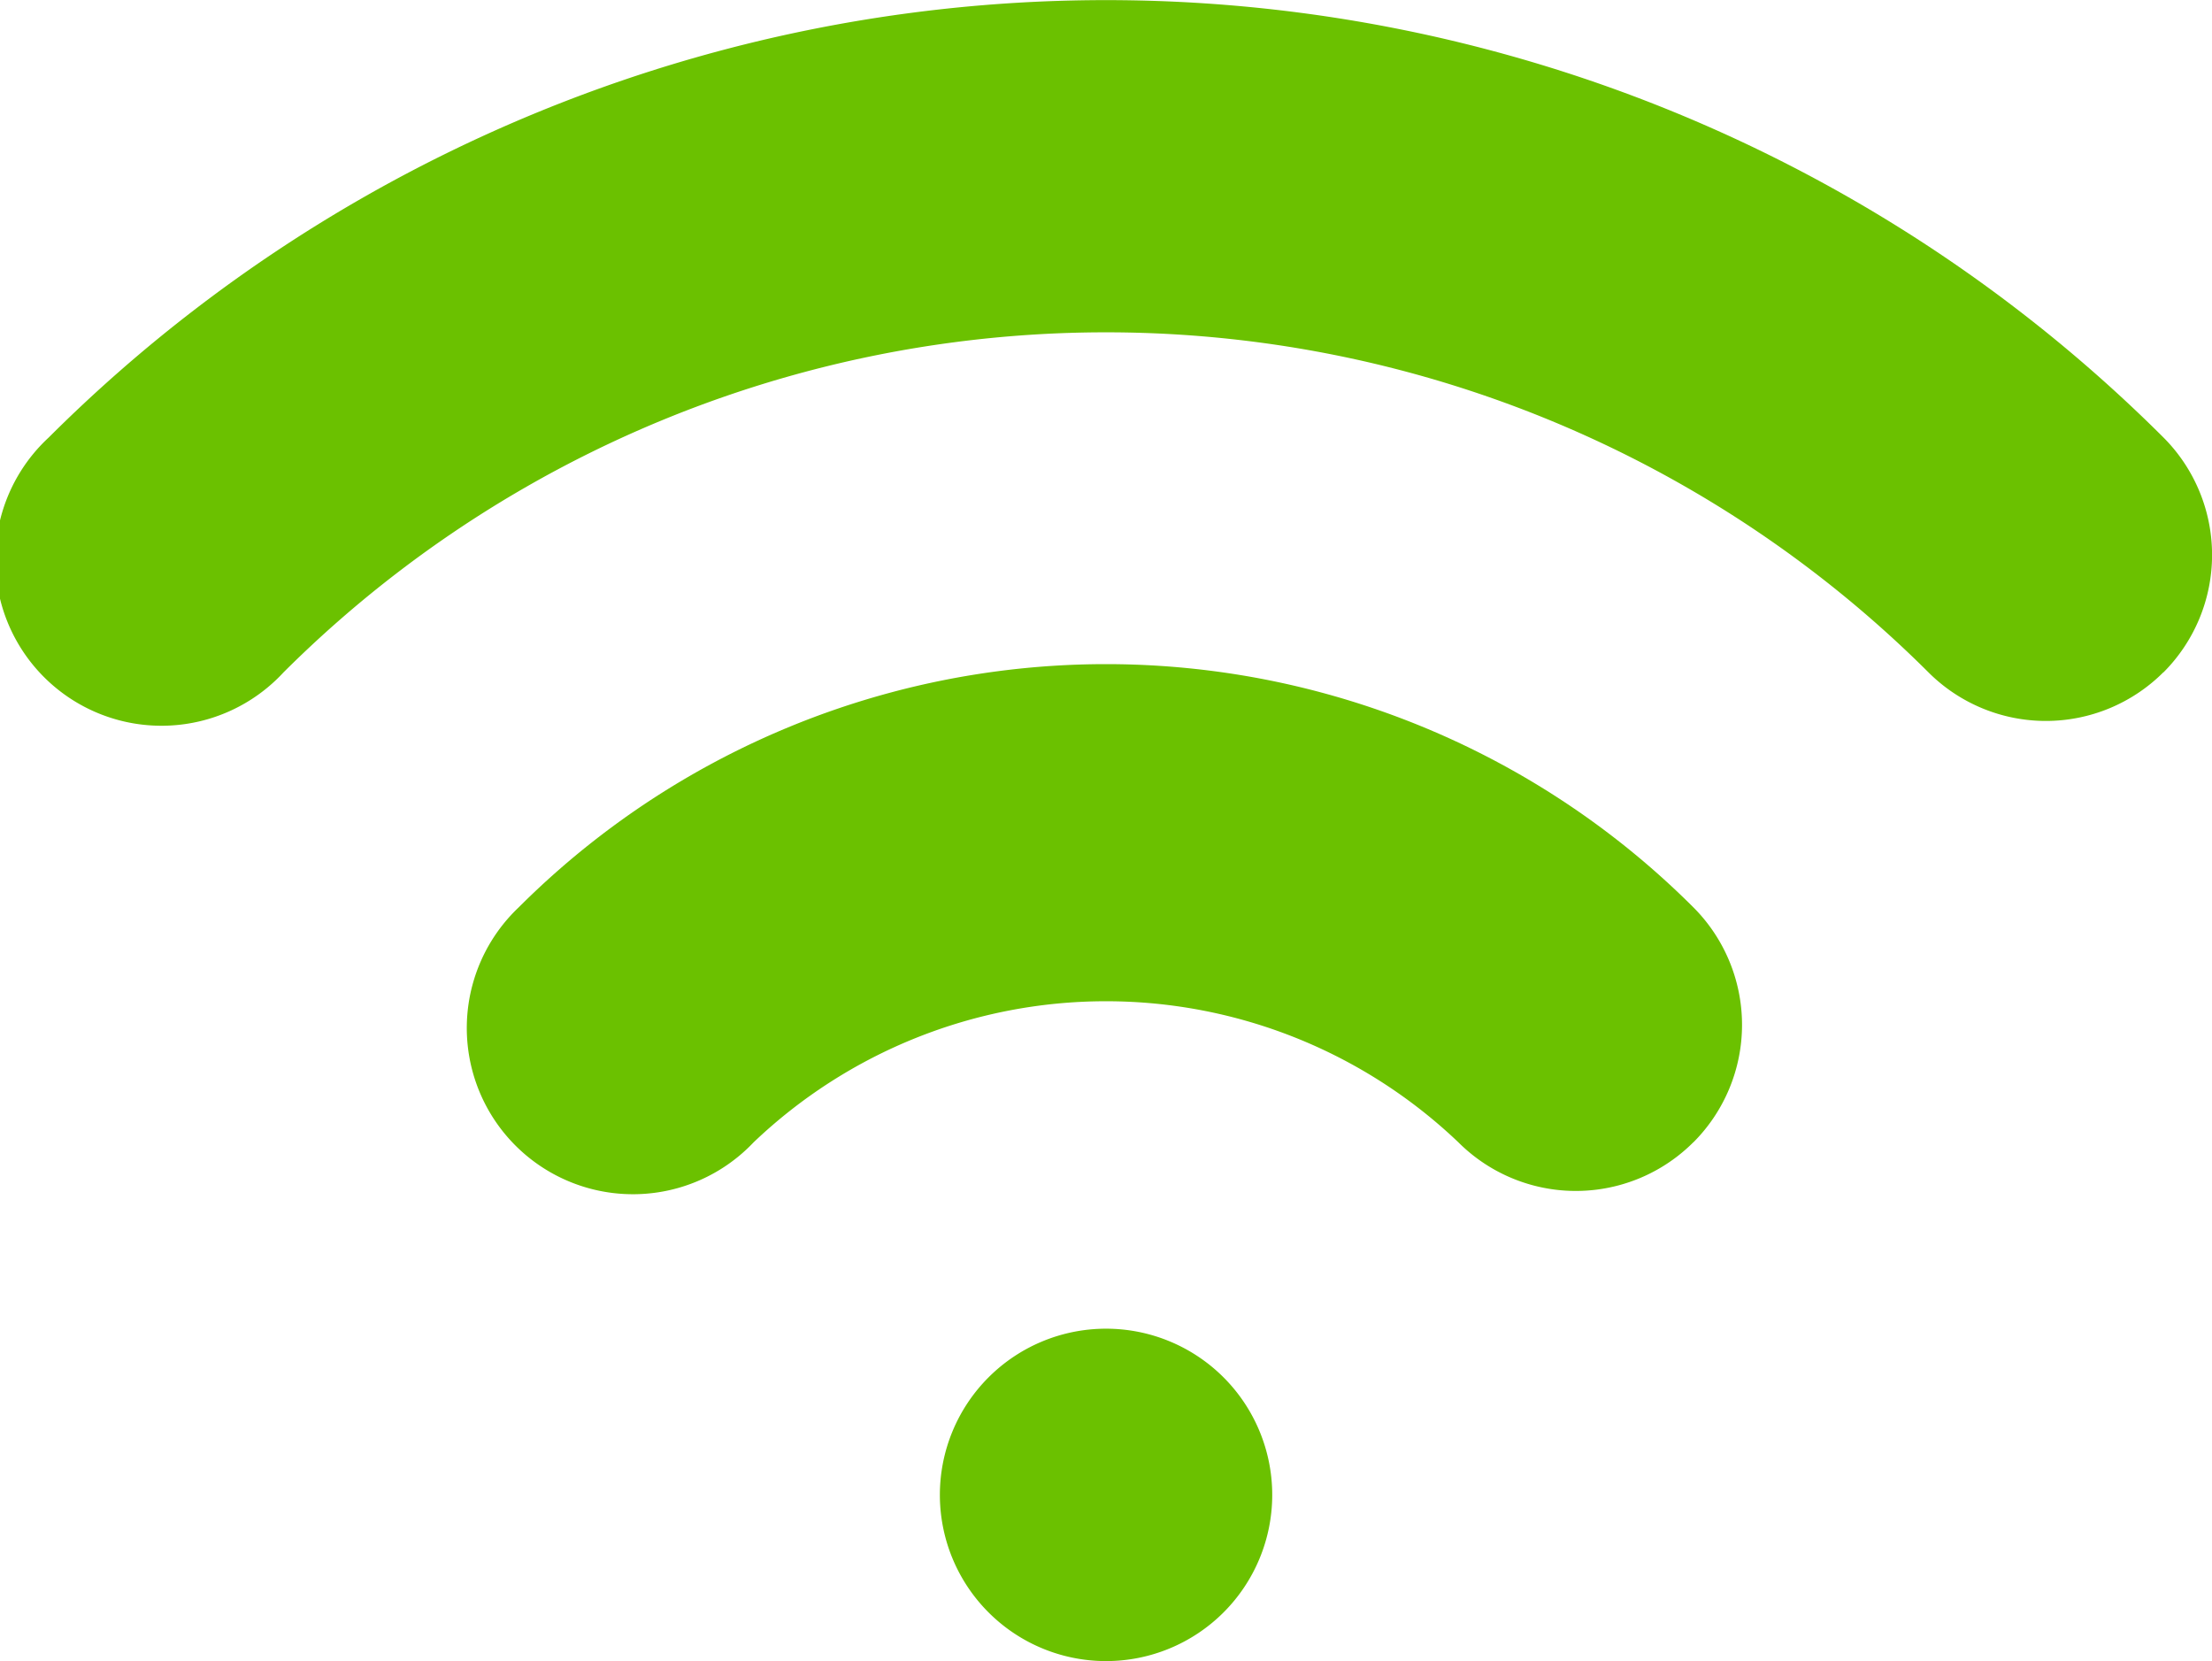 <svg xmlns="http://www.w3.org/2000/svg" width="22.363" height="16.79" viewBox="0 0 22.363 16.79">
  <path id="fi-rr-wifi-alt" d="M14.845,29.115a1.68,1.68,0,1,1,1.68,1.68A1.68,1.68,0,0,1,14.845,29.115Zm7.618-3.564a1.68,1.68,0,0,0,0-2.375,8.4,8.4,0,0,0-11.876,0,1.68,1.68,0,1,0,2.375,2.375,5.163,5.163,0,0,1,7.125,0A1.68,1.68,0,0,0,22.463,25.55Zm4.752-4.75a1.68,1.68,0,0,0,0-2.375,15.134,15.134,0,0,0-21.379,0A1.68,1.68,0,1,0,8.21,20.8a11.776,11.776,0,0,1,16.629,0,1.68,1.68,0,0,0,2.375,0Z" transform="translate(-5.343 -14.004)" fill="#6bc100"/>
</svg>
